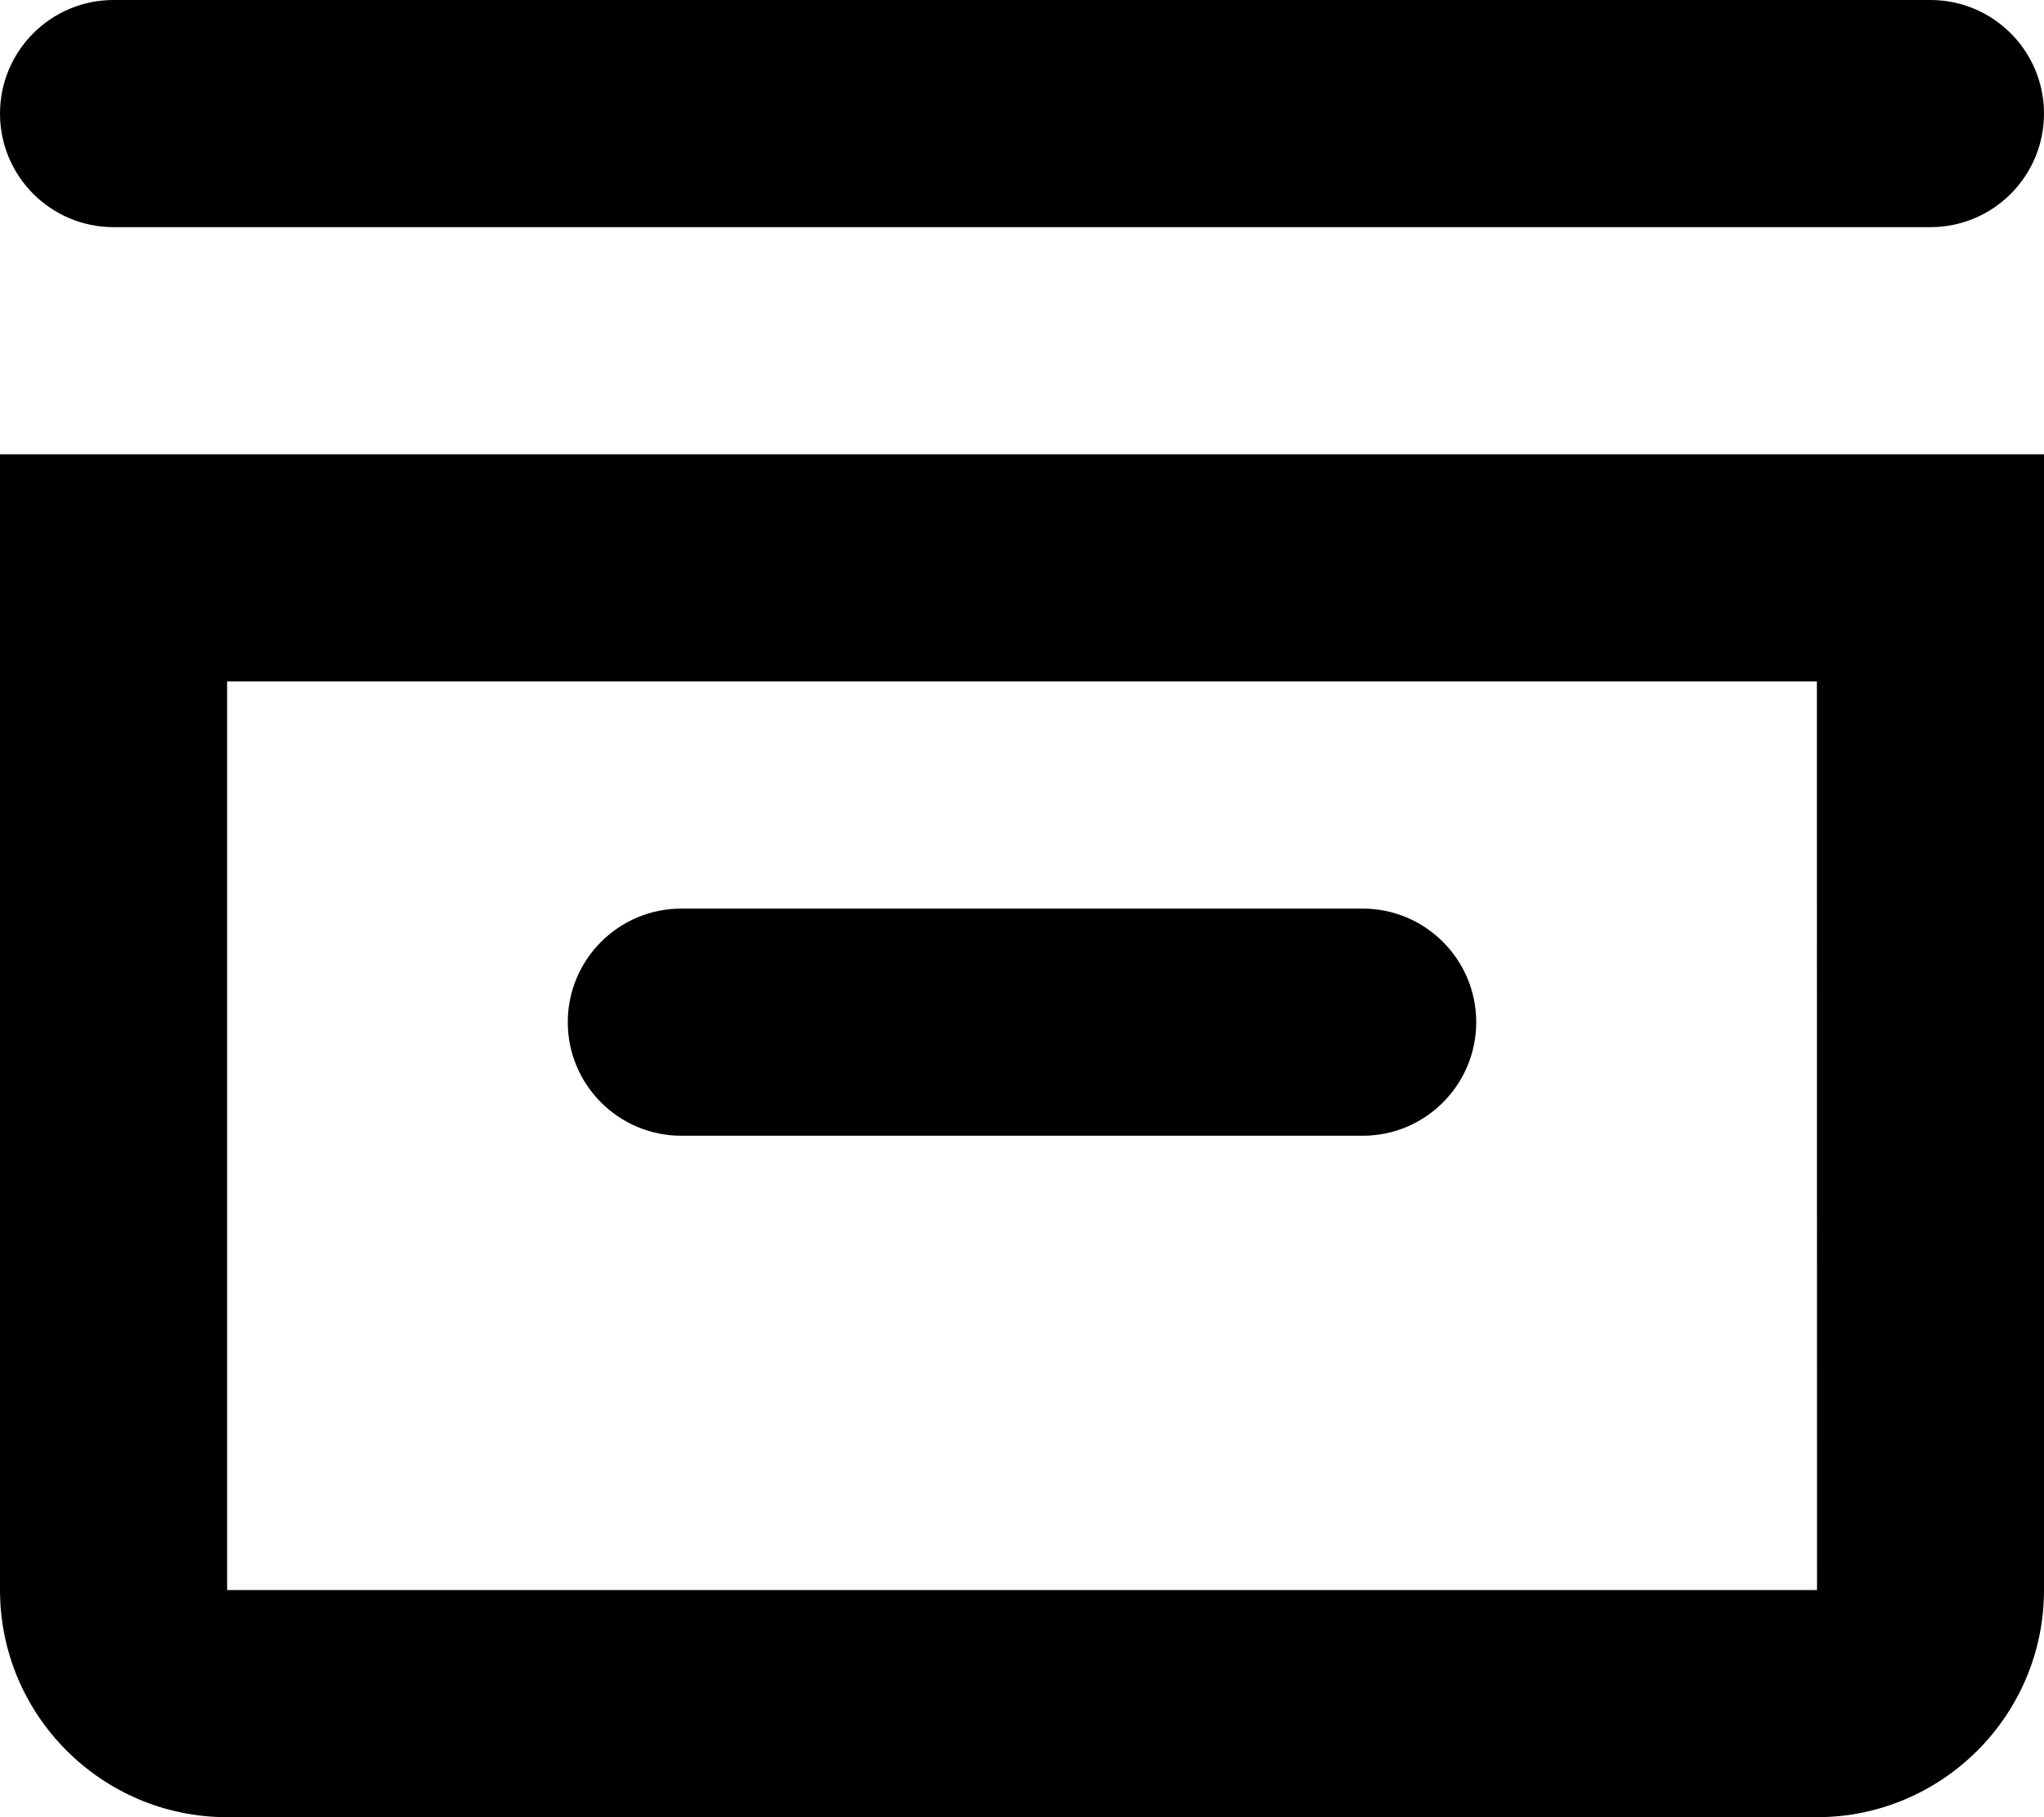 <?xml version="1.0" encoding="utf-8"?>
<!-- Generator: Adobe Illustrator 19.0.0, SVG Export Plug-In . SVG Version: 6.00 Build 0)  -->
<svg version="1.1" id="XMLID_1_" xmlns="http://www.w3.org/2000/svg" xmlns:xlink="http://www.w3.org/1999/xlink" x="0px" y="0px"
	 viewBox="0 0 15.75 14" enable-background="new 0 0 15.75 14" xml:space="preserve">
<g id="archive">
	<g>
		<path d="M0,12.25C0,13.215,0.785,14,1.75,14H14c0.965,0,1.75-0.785,1.75-1.75V3.5H0V12.25z M1.75,5.25H14l0.001,7H1.75V5.25z"/>
		<path d="M0.875,1.75h14c0.483,0,0.875-0.392,0.875-0.875S15.358,0,14.875,0h-14C0.392,0,0,0.392,0,0.875S0.392,1.75,0.875,1.75z"
			/>
		<path d="M10.5,7H5.25C4.767,7,4.375,7.392,4.375,7.875S4.767,8.75,5.25,8.75h5.25c0.483,0,0.875-0.392,0.875-0.875
			S10.983,7,10.5,7z"/>
	</g>
</g>
</svg>
